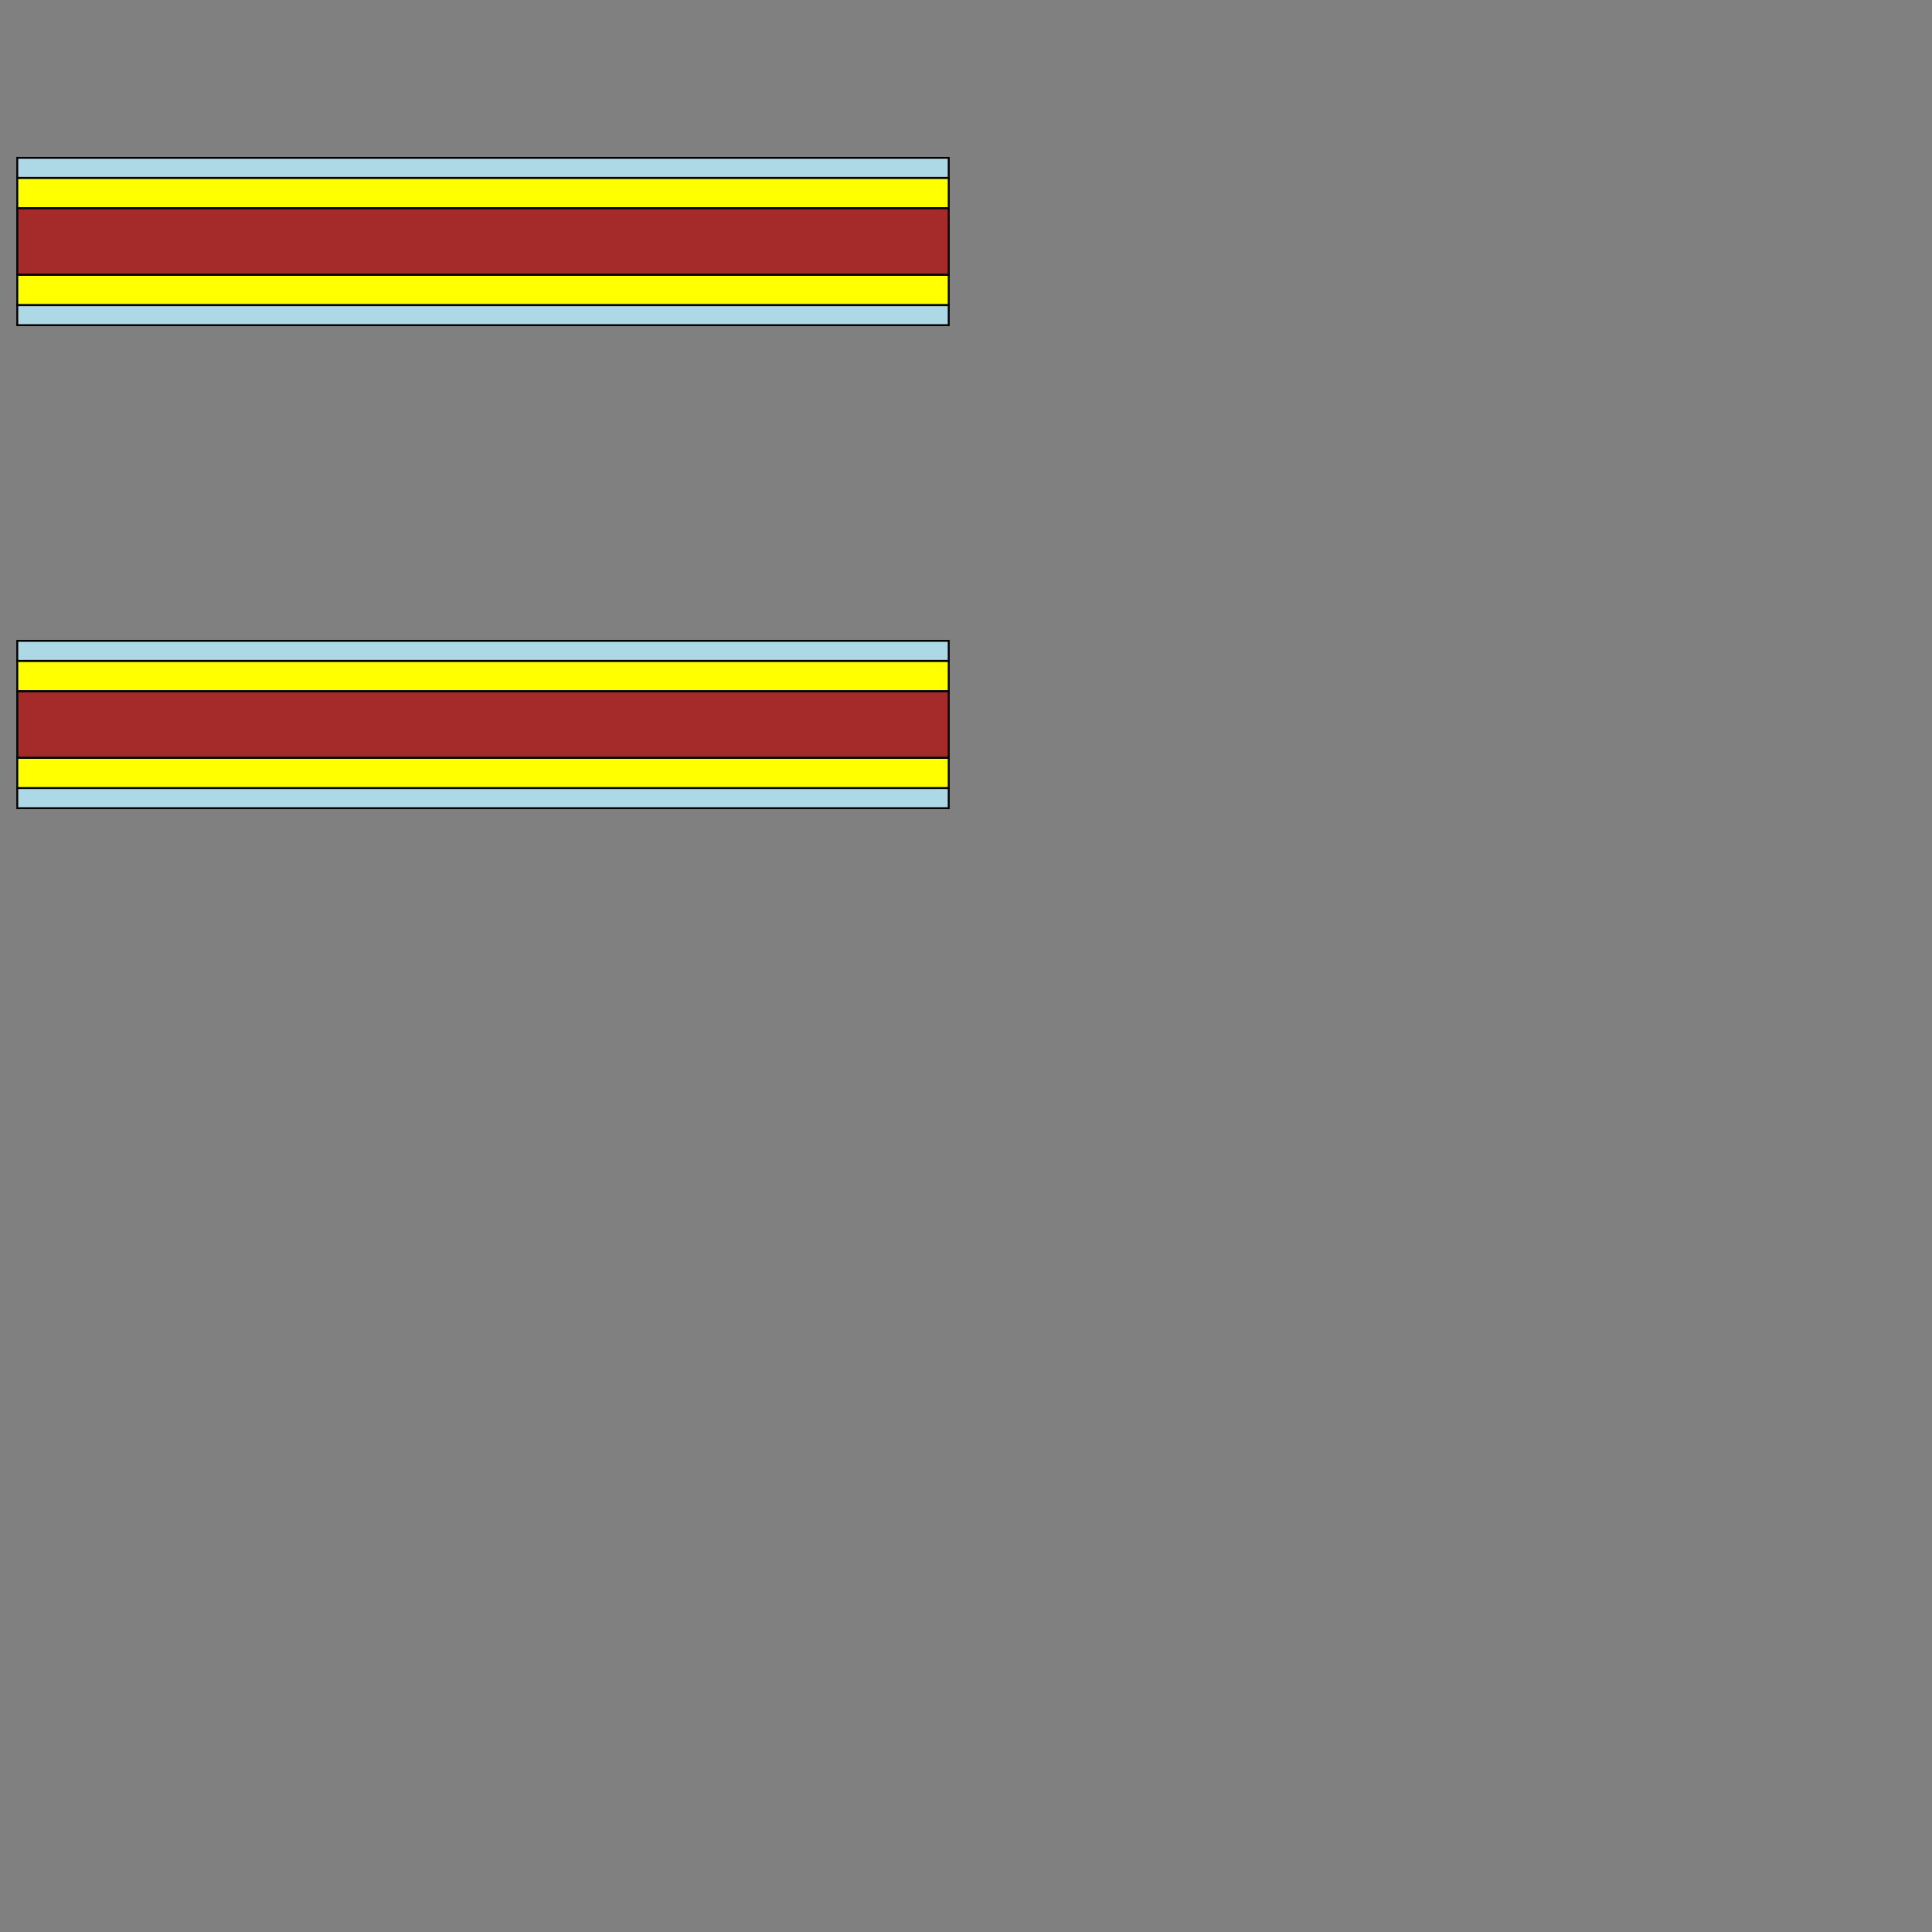 <?xml version="1.0" encoding="UTF-8" standalone="yes"?>
<!DOCTYPE svg PUBLIC "-//W3C//DTD SVG 1.0//EN" "http://www.w3.org/TR/2001/REC-SVG-20010904/DTD/svg10.dtd">
<svg height="2000" width="2000" xmlns="http://www.w3.org/2000/svg" xmlns:svg="http://www.w3.org/2000/svg" xmlns:xlink="http://www.w3.org/1999/xlink">
   <rect width="100%" height="100%" fill="#808080" stroke="none"/>
   <marker id="endArrow" markerHeight="8" markerUnits="strokeWidth" markerWidth="10" orient="auto" refX="1" refY="5" viewBox="0 0 10 10">
      <polyline fill="darkblue" points="0,0 10,5 0,10 1,5" />
   </marker>
   <path d="M 982.11 784.53 17.89 784.53 17.89 715.47 982.11 715.47 z " style="fill: brown; stroke: black; stroke-width: 0; fill-type: evenodd"  fill-opacity="1" />
   <path d="M 982.11 784.53 17.89 784.53 17.89 715.47 982.11 715.47 z" style="fill: none; stroke: black; stroke-width: 2; fill-type: evenodd"  fill-opacity="1" />
   <path d="M 982.11 284.53 17.89 284.53 17.89 215.47 982.11 215.47 z " style="fill: brown; stroke: black; stroke-width: 0; fill-type: evenodd"  fill-opacity="1" />
   <path d="M 982.11 284.53 17.89 284.53 17.89 215.47 982.11 215.47 z" style="fill: none; stroke: black; stroke-width: 2; fill-type: evenodd"  fill-opacity="1" />
   <path d="M 982.11 815.904 17.89 815.904 17.89 784.53 982.11 784.53 z " style="fill: yellow; stroke: black; stroke-width: 0; fill-type: evenodd"  fill-opacity="1" />
   <path d="M 982.11 815.904 17.89 815.904 17.89 784.53 982.11 784.53 z" style="fill: none; stroke: black; stroke-width: 2; fill-type: evenodd"  fill-opacity="1" />
   <path d="M 982.11 715.47 17.89 715.47 17.89 684.096 982.11 684.096 z " style="fill: yellow; stroke: black; stroke-width: 0; fill-type: evenodd"  fill-opacity="1" />
   <path d="M 982.11 715.47 17.89 715.47 17.89 684.096 982.11 684.096 z" style="fill: none; stroke: black; stroke-width: 2; fill-type: evenodd"  fill-opacity="1" />
   <path d="M 982.11 315.904 17.89 315.904 17.89 284.53 982.11 284.53 z " style="fill: yellow; stroke: black; stroke-width: 0; fill-type: evenodd"  fill-opacity="1" />
   <path d="M 982.11 315.904 17.89 315.904 17.89 284.53 982.11 284.53 z" style="fill: none; stroke: black; stroke-width: 2; fill-type: evenodd"  fill-opacity="1" />
   <path d="M 982.11 215.47 17.89 215.47 17.89 184.096 982.11 184.096 z " style="fill: yellow; stroke: black; stroke-width: 0; fill-type: evenodd"  fill-opacity="1" />
   <path d="M 982.11 215.47 17.89 215.47 17.89 184.096 982.11 184.096 z" style="fill: none; stroke: black; stroke-width: 2; fill-type: evenodd"  fill-opacity="1" />
   <path d="M 982.11 826.53 982.11 826.53 982.11 828.207 982.11 828.207 982.11 836.625 17.89 836.625 17.89 828.207 17.89 828.207 17.89 826.53 17.89 826.53 17.89 815.904 982.11 815.904 z " style="fill: lightblue; stroke: black; stroke-width: 0; fill-type: evenodd"  fill-opacity="1" />
   <path d="M 982.11 826.53 982.11 826.53 982.11 828.207 982.11 828.207 982.11 836.625 17.89 836.625 17.89 828.207 17.89 828.207 17.89 826.53 17.89 826.53 17.89 815.904 982.11 815.904 z" style="fill: none; stroke: black; stroke-width: 2; fill-type: evenodd"  fill-opacity="1" />
   <path d="M 982.11 671.793 982.11 671.793 982.11 673.47 982.11 673.47 982.11 684.096 17.89 684.096 17.89 673.47 17.89 673.47 17.89 671.793 17.89 671.793 17.89 663.375 982.11 663.375 z " style="fill: lightblue; stroke: black; stroke-width: 0; fill-type: evenodd"  fill-opacity="1" />
   <path d="M 982.11 671.793 982.11 671.793 982.11 673.47 982.11 673.47 982.11 684.096 17.89 684.096 17.89 673.47 17.89 673.47 17.89 671.793 17.89 671.793 17.89 663.375 982.11 663.375 z" style="fill: none; stroke: black; stroke-width: 2; fill-type: evenodd"  fill-opacity="1" />
   <path d="M 982.11 326.53 982.11 326.53 982.11 328.207 982.11 328.207 982.11 336.625 17.89 336.625 17.89 328.207 17.89 328.207 17.89 326.53 17.89 326.53 17.89 315.904 982.11 315.904 z " style="fill: lightblue; stroke: black; stroke-width: 0; fill-type: evenodd"  fill-opacity="1" />
   <path d="M 982.11 326.53 982.11 326.53 982.11 328.207 982.11 328.207 982.11 336.625 17.89 336.625 17.89 328.207 17.89 328.207 17.89 326.53 17.89 326.53 17.89 315.904 982.11 315.904 z" style="fill: none; stroke: black; stroke-width: 2; fill-type: evenodd"  fill-opacity="1" />
   <path d="M 982.11 171.793 982.11 171.793 982.11 173.47 982.11 173.47 982.11 184.096 17.89 184.096 17.89 173.47 17.89 173.47 17.89 171.793 17.89 171.793 17.89 163.375 982.11 163.375 z " style="fill: lightblue; stroke: black; stroke-width: 0; fill-type: evenodd"  fill-opacity="1" />
   <path d="M 982.11 171.793 982.11 171.793 982.11 173.47 982.11 173.47 982.11 184.096 17.89 184.096 17.89 173.47 17.89 173.47 17.89 171.793 17.89 171.793 17.89 163.375 982.11 163.375 z" style="fill: none; stroke: black; stroke-width: 2; fill-type: evenodd"  fill-opacity="1" />
</svg>
